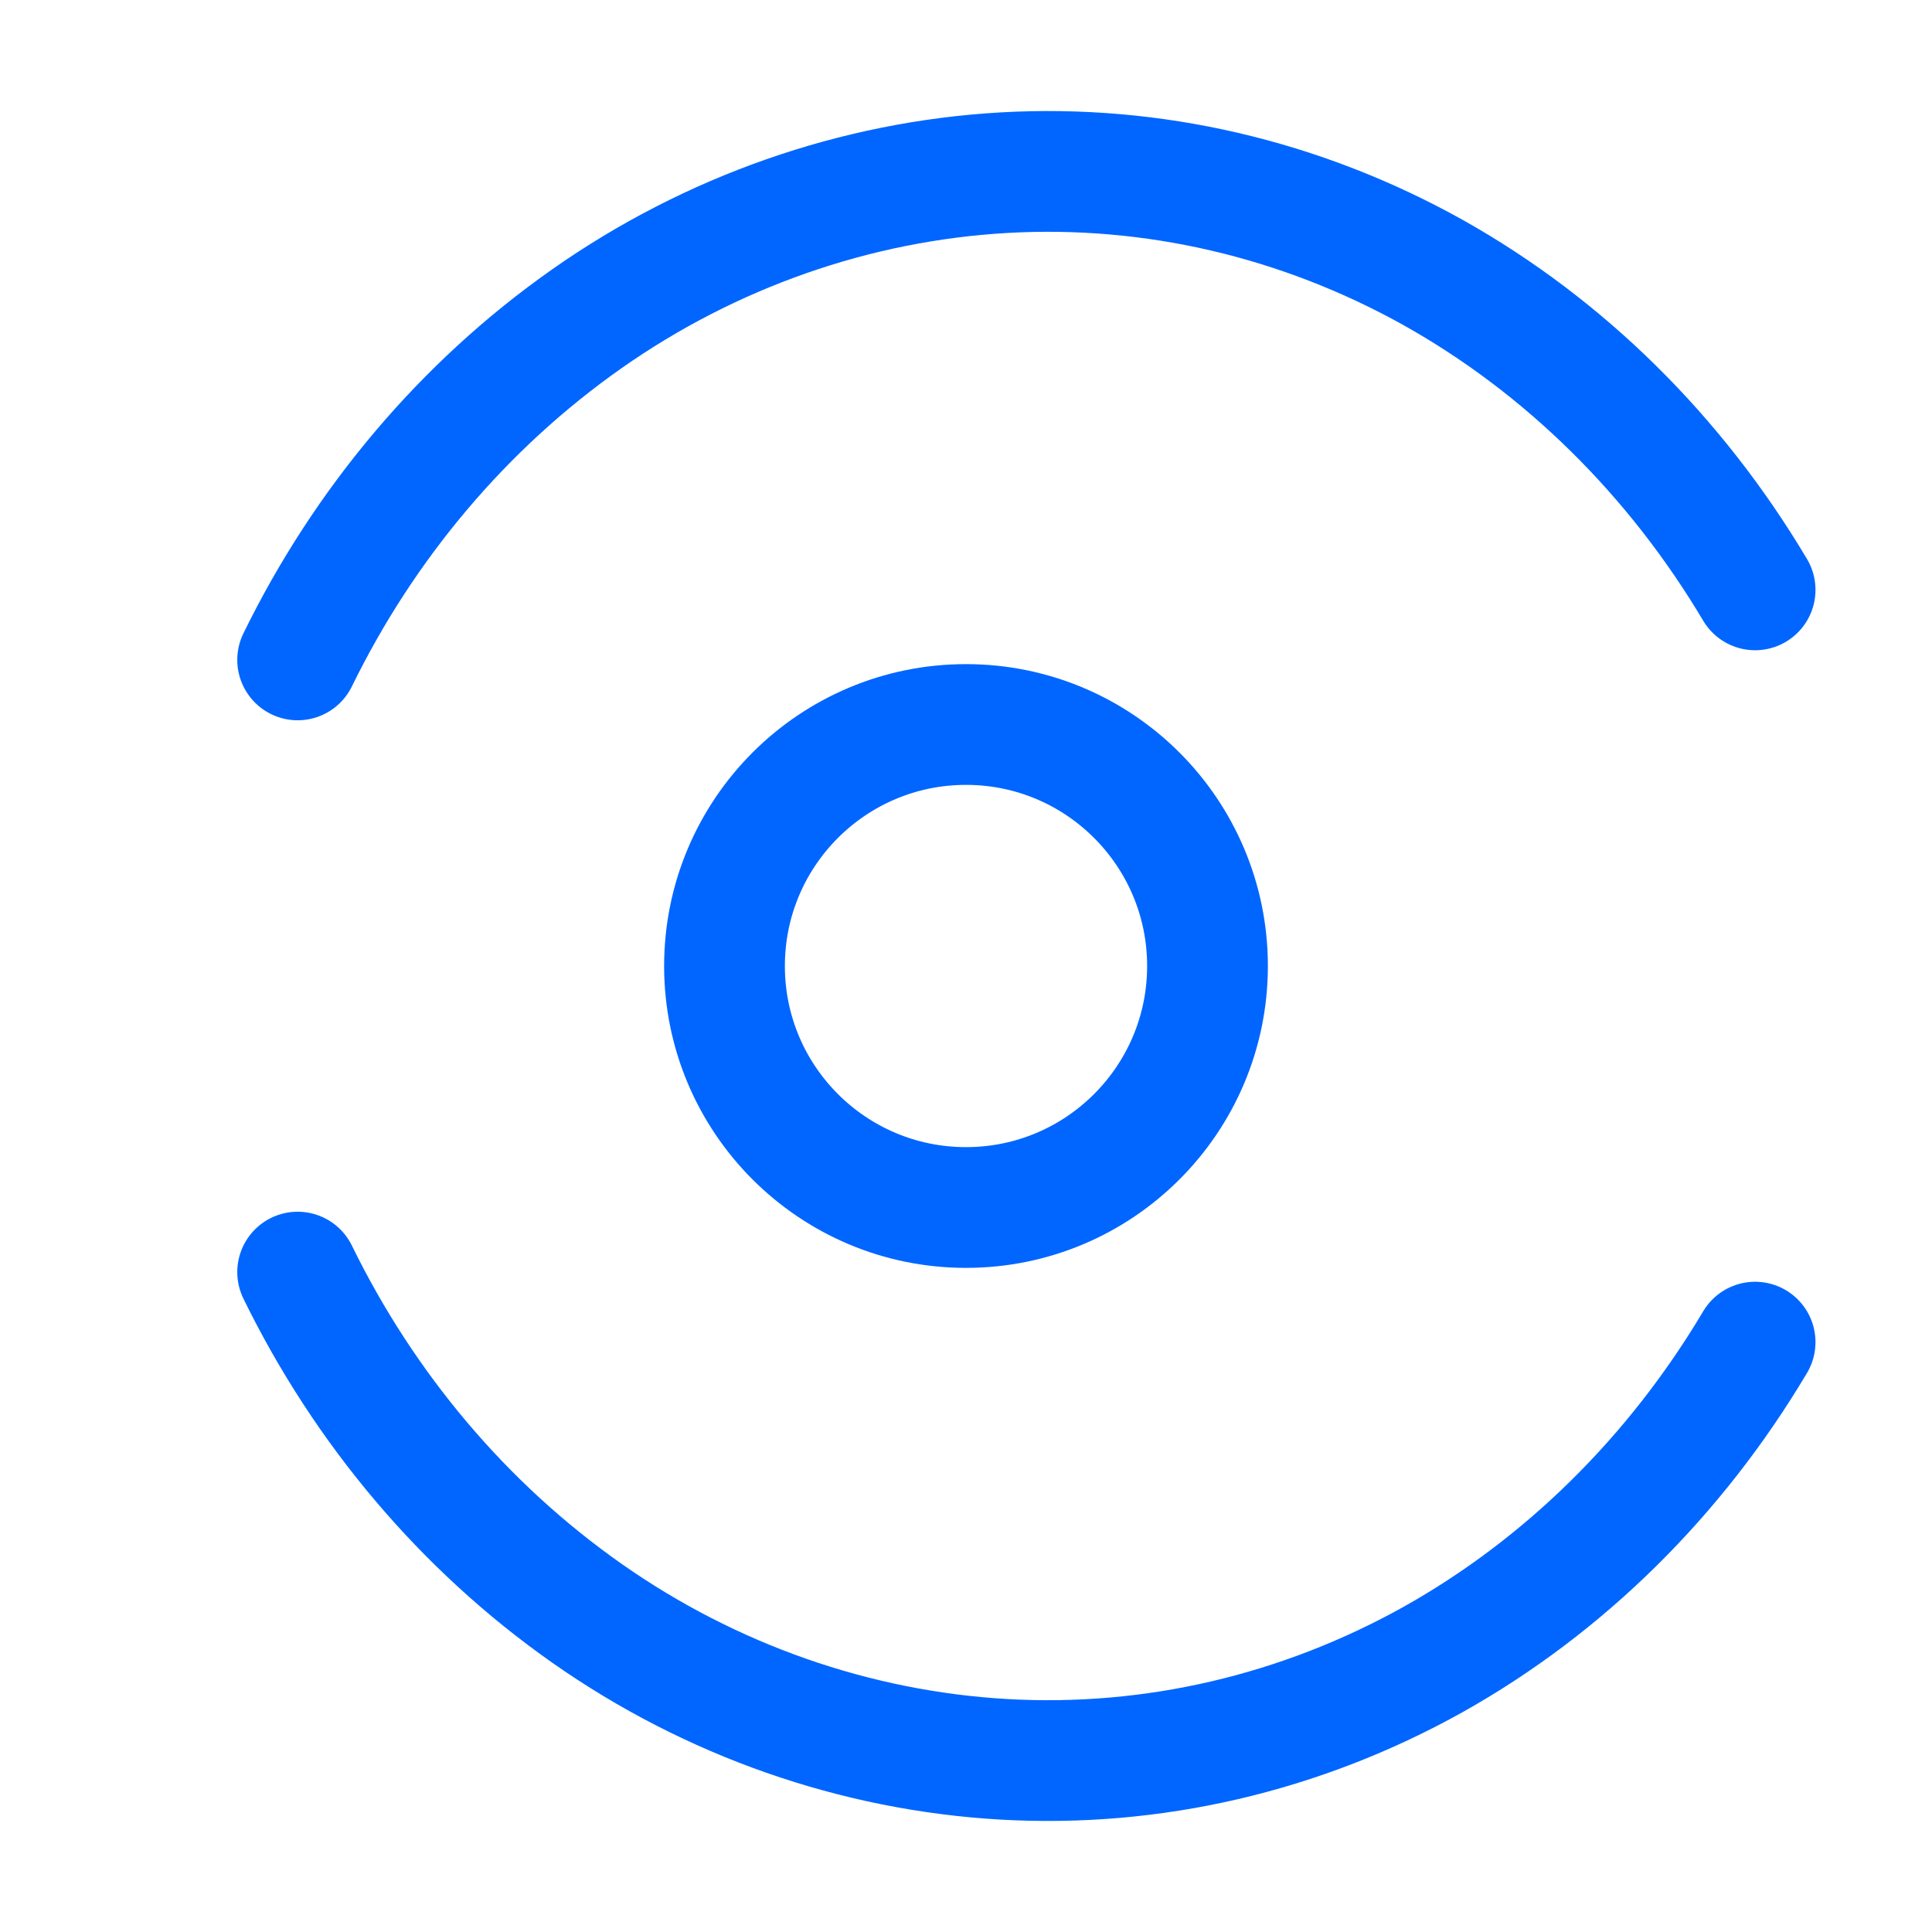 <svg width="32" height="32" viewBox="0 0 32 32" fill="none" xmlns="http://www.w3.org/2000/svg">
    <path d="M16 20C18.209 20 20 18.209 20 16C20 13.791 18.209 12 16 12C13.791 12 12 13.791 12 16C12 18.209 13.791 20 16 20Z" stroke="#0066FF" stroke-width="2" stroke-linecap="round" stroke-linejoin="round"/>
    <path d="M4.93 10.93C6.03 8.68 7.67 6.72 9.72 5.28C11.77 3.84 14.17 3 16.63 2.86C19.09 2.72 21.54 3.29 23.73 4.51C25.91 5.73 27.75 7.55 29.07 9.77" stroke="#0066FF" stroke-width="2" stroke-linecap="round" stroke-linejoin="round"/>
    <path d="M29.07 22.23C27.75 24.45 25.91 26.27 23.73 27.49C21.54 28.71 19.09 29.28 16.63 29.14C14.17 29 11.77 28.16 9.72 26.72C7.67 25.28 6.03 23.32 4.93 21.07" stroke="#0066FF" stroke-width="2" stroke-linecap="round" stroke-linejoin="round"/>
</svg> 